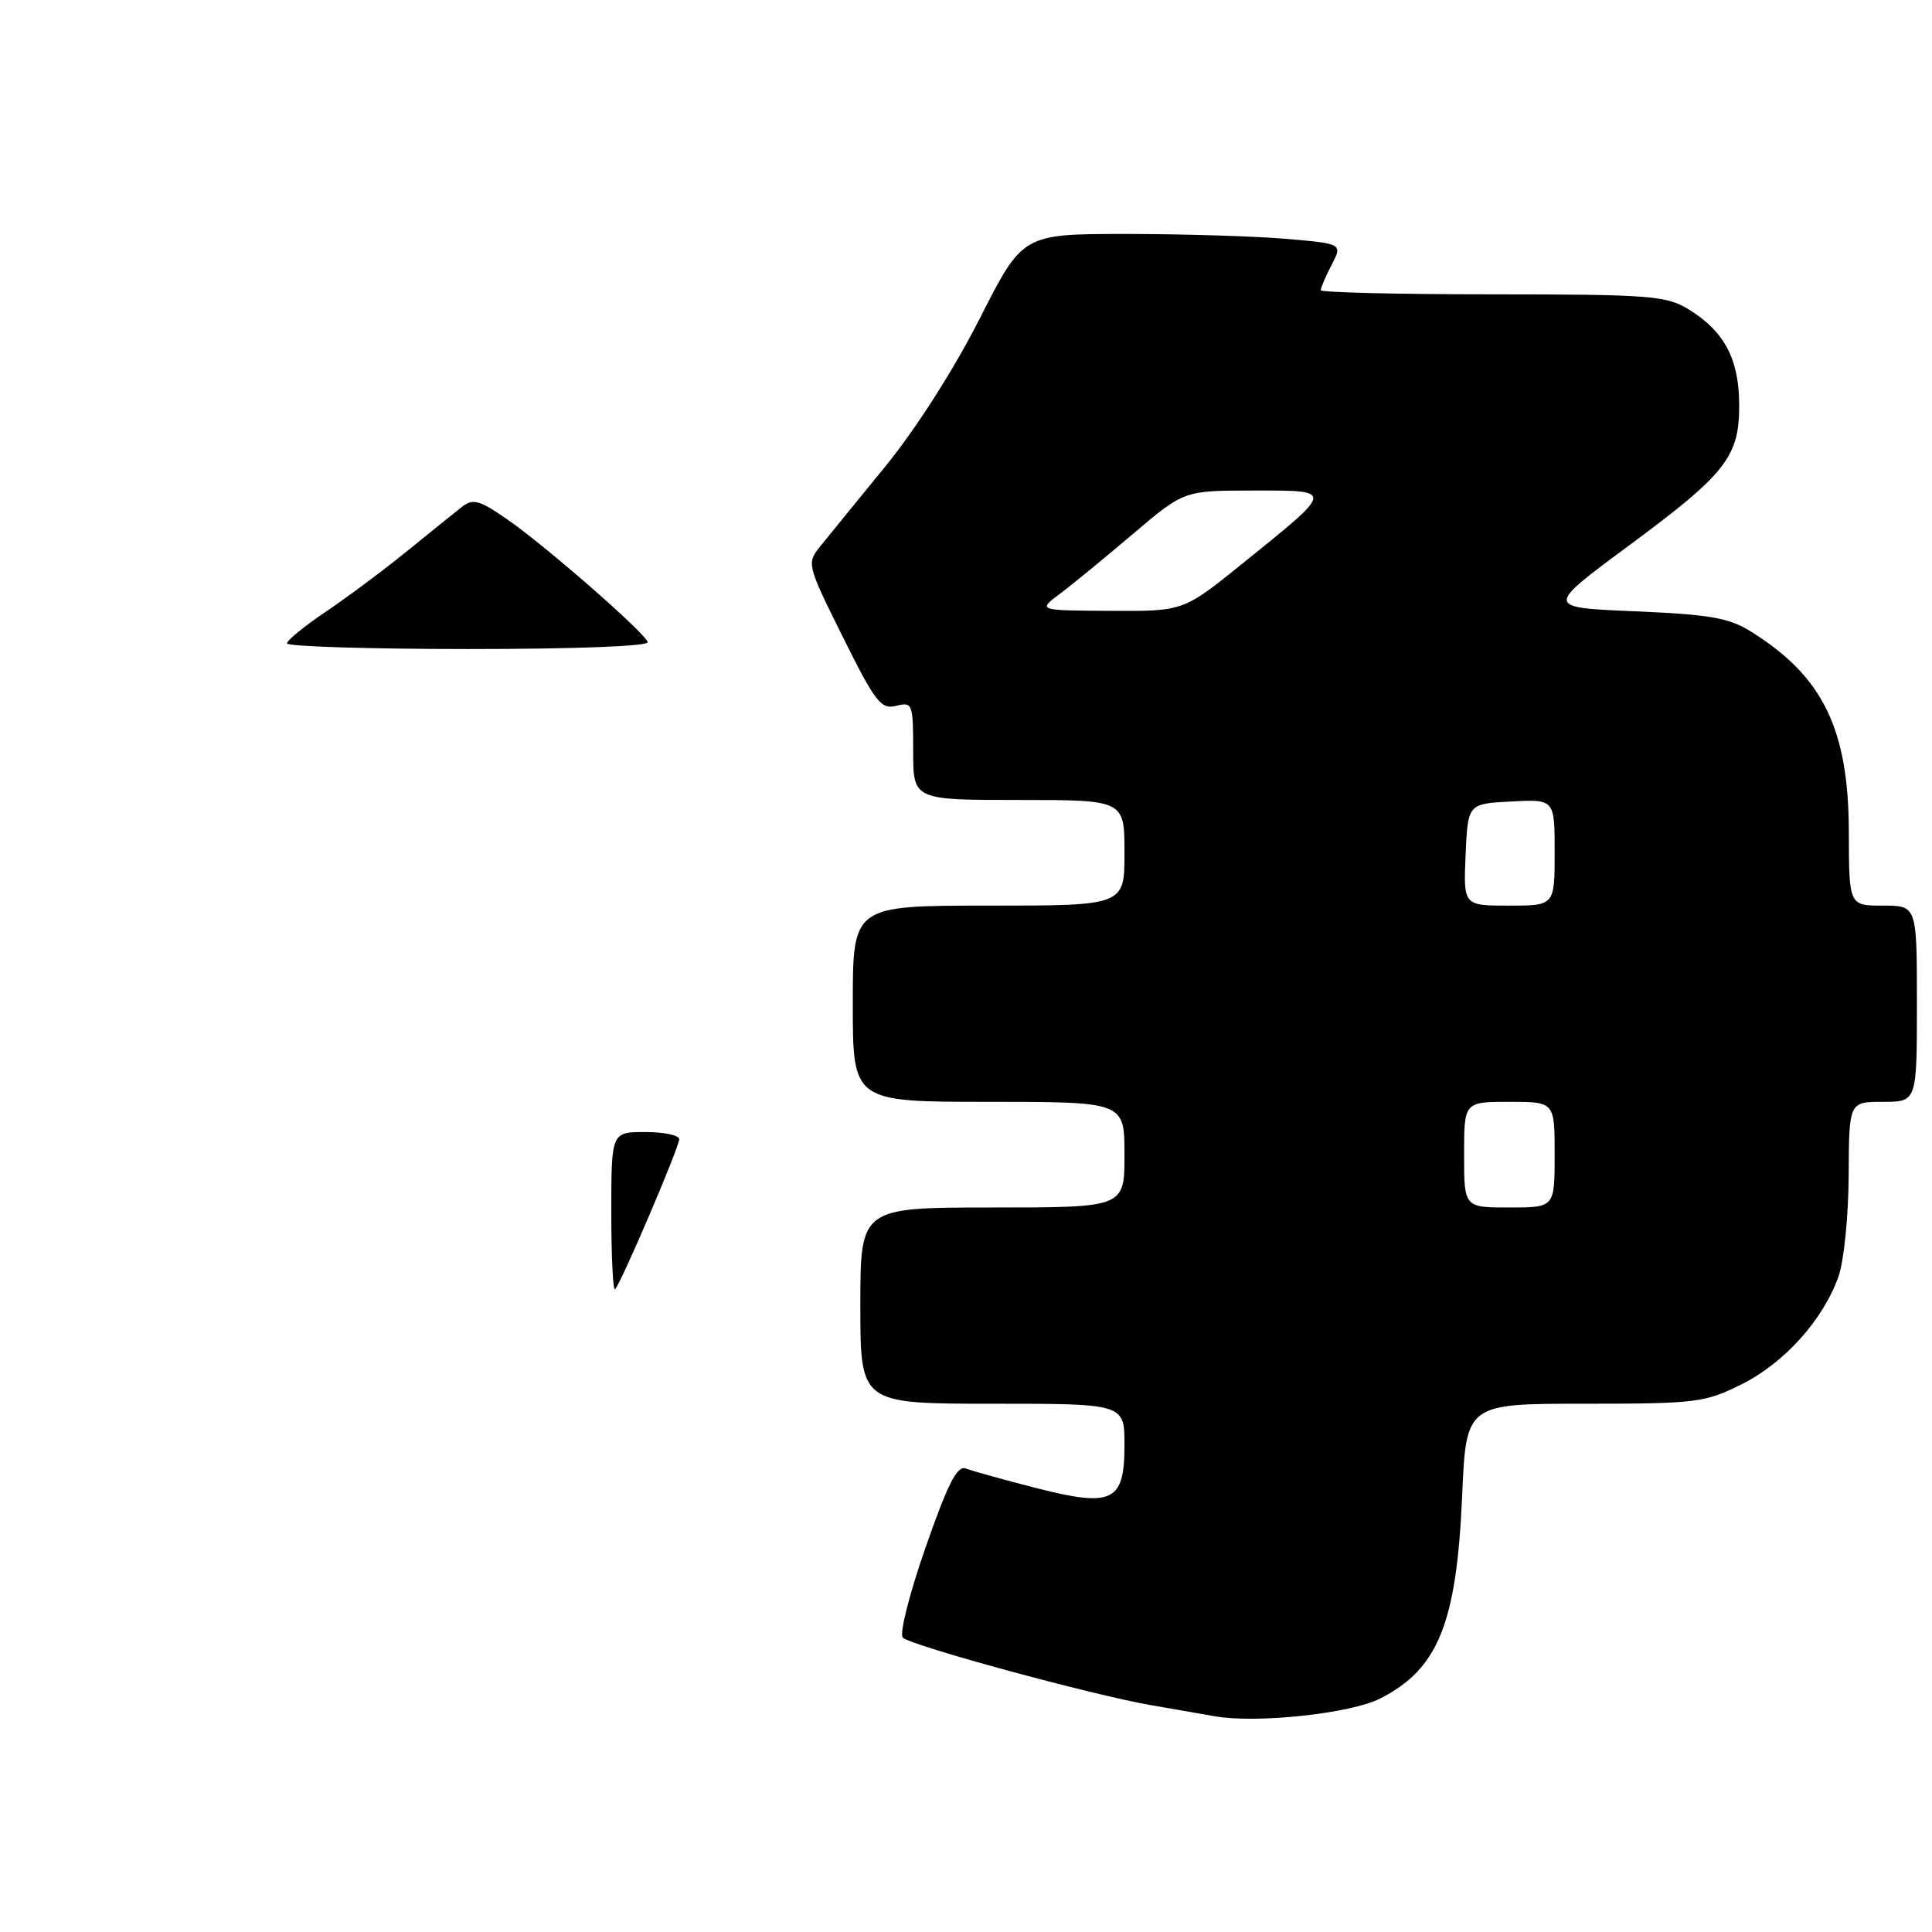 <?xml version="1.0" encoding="UTF-8" standalone="no"?>
<!DOCTYPE svg PUBLIC "-//W3C//DTD SVG 1.1//EN" "http://www.w3.org/Graphics/SVG/1.1/DTD/svg11.dtd" >
<svg xmlns="http://www.w3.org/2000/svg" xmlns:xlink="http://www.w3.org/1999/xlink" version="1.1" viewBox="0 0 256 256">
 <g >
 <path fill="currentColor"
d=" M 182.89 225.06 C 190.57 221.14 193.00 215.13 193.74 198.25 C 194.27 186.00 194.27 186.00 209.94 186.00 C 224.77 186.00 225.88 185.86 230.78 183.42 C 236.43 180.60 241.55 174.92 243.60 169.17 C 244.33 167.14 244.93 161.15 244.96 155.75 C 245.00 146.00 245.00 146.00 249.50 146.00 C 254.00 146.00 254.00 146.00 254.00 133.00 C 254.00 120.00 254.00 120.00 249.50 120.00 C 245.00 120.00 245.00 120.00 244.98 110.25 C 244.95 96.58 241.55 89.63 232.00 83.68 C 229.08 81.86 226.54 81.42 216.62 81.00 C 204.74 80.50 204.74 80.50 215.80 72.32 C 228.82 62.69 230.52 60.50 230.45 53.42 C 230.39 47.48 228.42 43.84 223.70 40.96 C 220.78 39.18 218.54 39.01 197.75 39.00 C 185.24 39.00 175.00 38.75 175.00 38.45 C 175.00 38.15 175.65 36.64 176.45 35.09 C 177.90 32.29 177.90 32.29 170.30 31.64 C 166.12 31.29 156.58 31.00 149.10 31.00 C 135.50 31.01 135.50 31.01 129.80 42.25 C 126.40 48.95 121.34 56.86 117.30 61.82 C 113.56 66.39 109.68 71.16 108.68 72.40 C 106.88 74.64 106.92 74.82 111.67 84.38 C 115.98 93.06 116.74 94.03 118.75 93.53 C 120.91 92.98 121.00 93.22 121.00 99.48 C 121.00 106.00 121.00 106.00 135.00 106.00 C 149.00 106.00 149.00 106.00 149.00 113.00 C 149.00 120.00 149.00 120.00 131.00 120.00 C 113.00 120.00 113.00 120.00 113.00 133.00 C 113.00 146.00 113.00 146.00 131.00 146.00 C 149.00 146.00 149.00 146.00 149.00 153.00 C 149.00 160.00 149.00 160.00 131.50 160.00 C 114.00 160.00 114.00 160.00 114.00 173.00 C 114.00 186.00 114.00 186.00 131.50 186.00 C 149.00 186.00 149.00 186.00 149.00 191.46 C 149.00 199.02 147.45 199.77 137.20 197.15 C 132.97 196.06 128.82 194.91 128.00 194.59 C 126.84 194.13 125.63 196.49 122.63 205.08 C 120.47 211.27 119.15 216.53 119.63 217.00 C 120.76 218.07 144.74 224.60 152.50 225.94 C 155.80 226.51 159.62 227.17 161.00 227.42 C 166.55 228.39 178.98 227.05 182.89 225.06 Z  M 81.00 160.67 C 81.00 150.00 81.00 150.00 85.50 150.00 C 87.97 150.00 90.00 150.43 90.00 150.95 C 90.00 152.01 82.30 170.04 81.50 170.83 C 81.23 171.11 81.00 166.53 81.00 160.67 Z  M 38.03 85.25 C 38.04 84.84 40.39 82.92 43.25 81.00 C 46.10 79.08 50.93 75.47 53.97 73.00 C 57.01 70.53 60.27 67.90 61.20 67.17 C 62.67 66.02 63.50 66.25 67.20 68.81 C 72.25 72.30 85.35 83.74 85.83 85.08 C 86.03 85.62 76.39 86.00 62.08 86.00 C 48.84 86.00 38.01 85.66 38.03 85.25 Z  M 194.00 153.00 C 194.00 146.00 194.00 146.00 200.00 146.00 C 206.00 146.00 206.00 146.00 206.00 153.00 C 206.00 160.00 206.00 160.00 200.00 160.00 C 194.00 160.00 194.00 160.00 194.00 153.00 Z  M 194.20 113.25 C 194.50 106.50 194.50 106.50 200.25 106.20 C 206.00 105.90 206.00 105.90 206.00 112.95 C 206.00 120.00 206.00 120.00 199.95 120.00 C 193.91 120.00 193.91 120.00 194.20 113.25 Z  M 140.43 78.69 C 142.04 77.49 146.40 73.91 150.12 70.75 C 156.89 65.00 156.89 65.00 166.07 65.00 C 176.87 65.00 176.91 64.76 164.65 74.66 C 156.80 81.00 156.80 81.00 147.15 80.94 C 137.50 80.89 137.50 80.89 140.43 78.69 Z "/>
</g>
</svg>